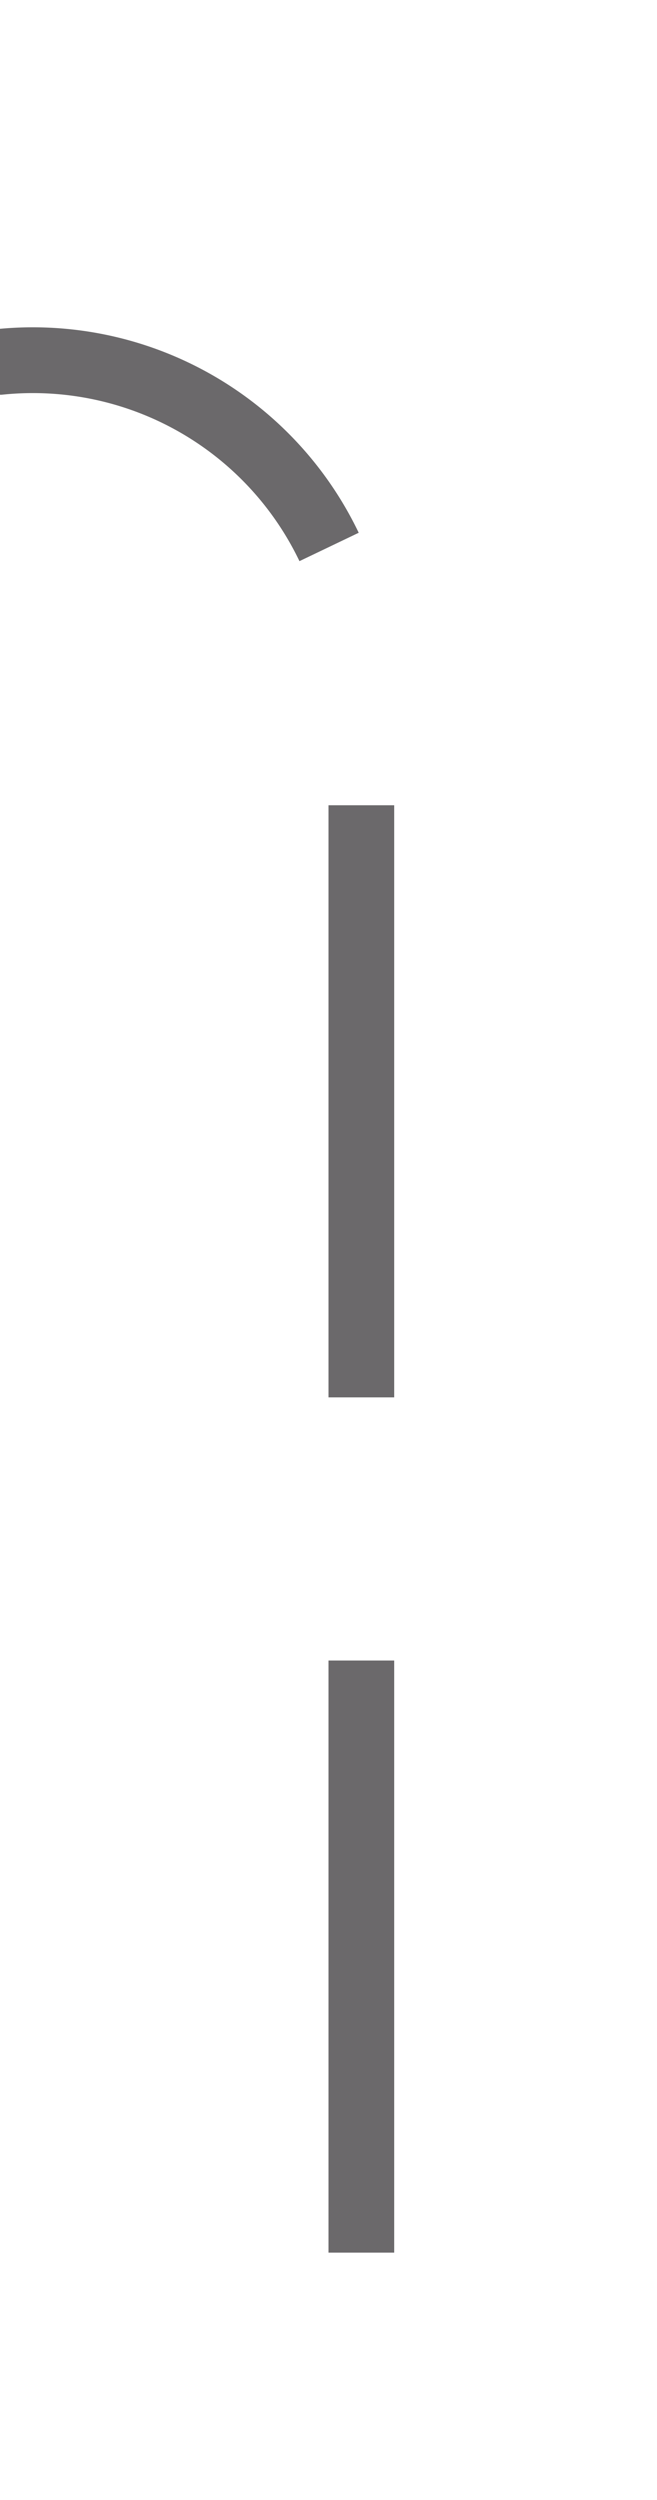 ﻿<?xml version="1.0" encoding="utf-8"?>
<svg version="1.1" xmlns:xlink="http://www.w3.org/1999/xlink" width="10px" height="38px" preserveAspectRatio="xMidYMin meet" viewBox="1201 3847  8 38" xmlns="http://www.w3.org/2000/svg">
  <path d="M 1103.5 3814  L 1103.5 3847  A 5 5 0 0 0 1108.5 3852.5 L 1200 3852.5  A 5 5 0 0 1 1205.5 3857.5 L 1205.5 3885  " stroke-width="1" stroke-dasharray="9,4" stroke="#6b696b" fill="none" />
</svg>